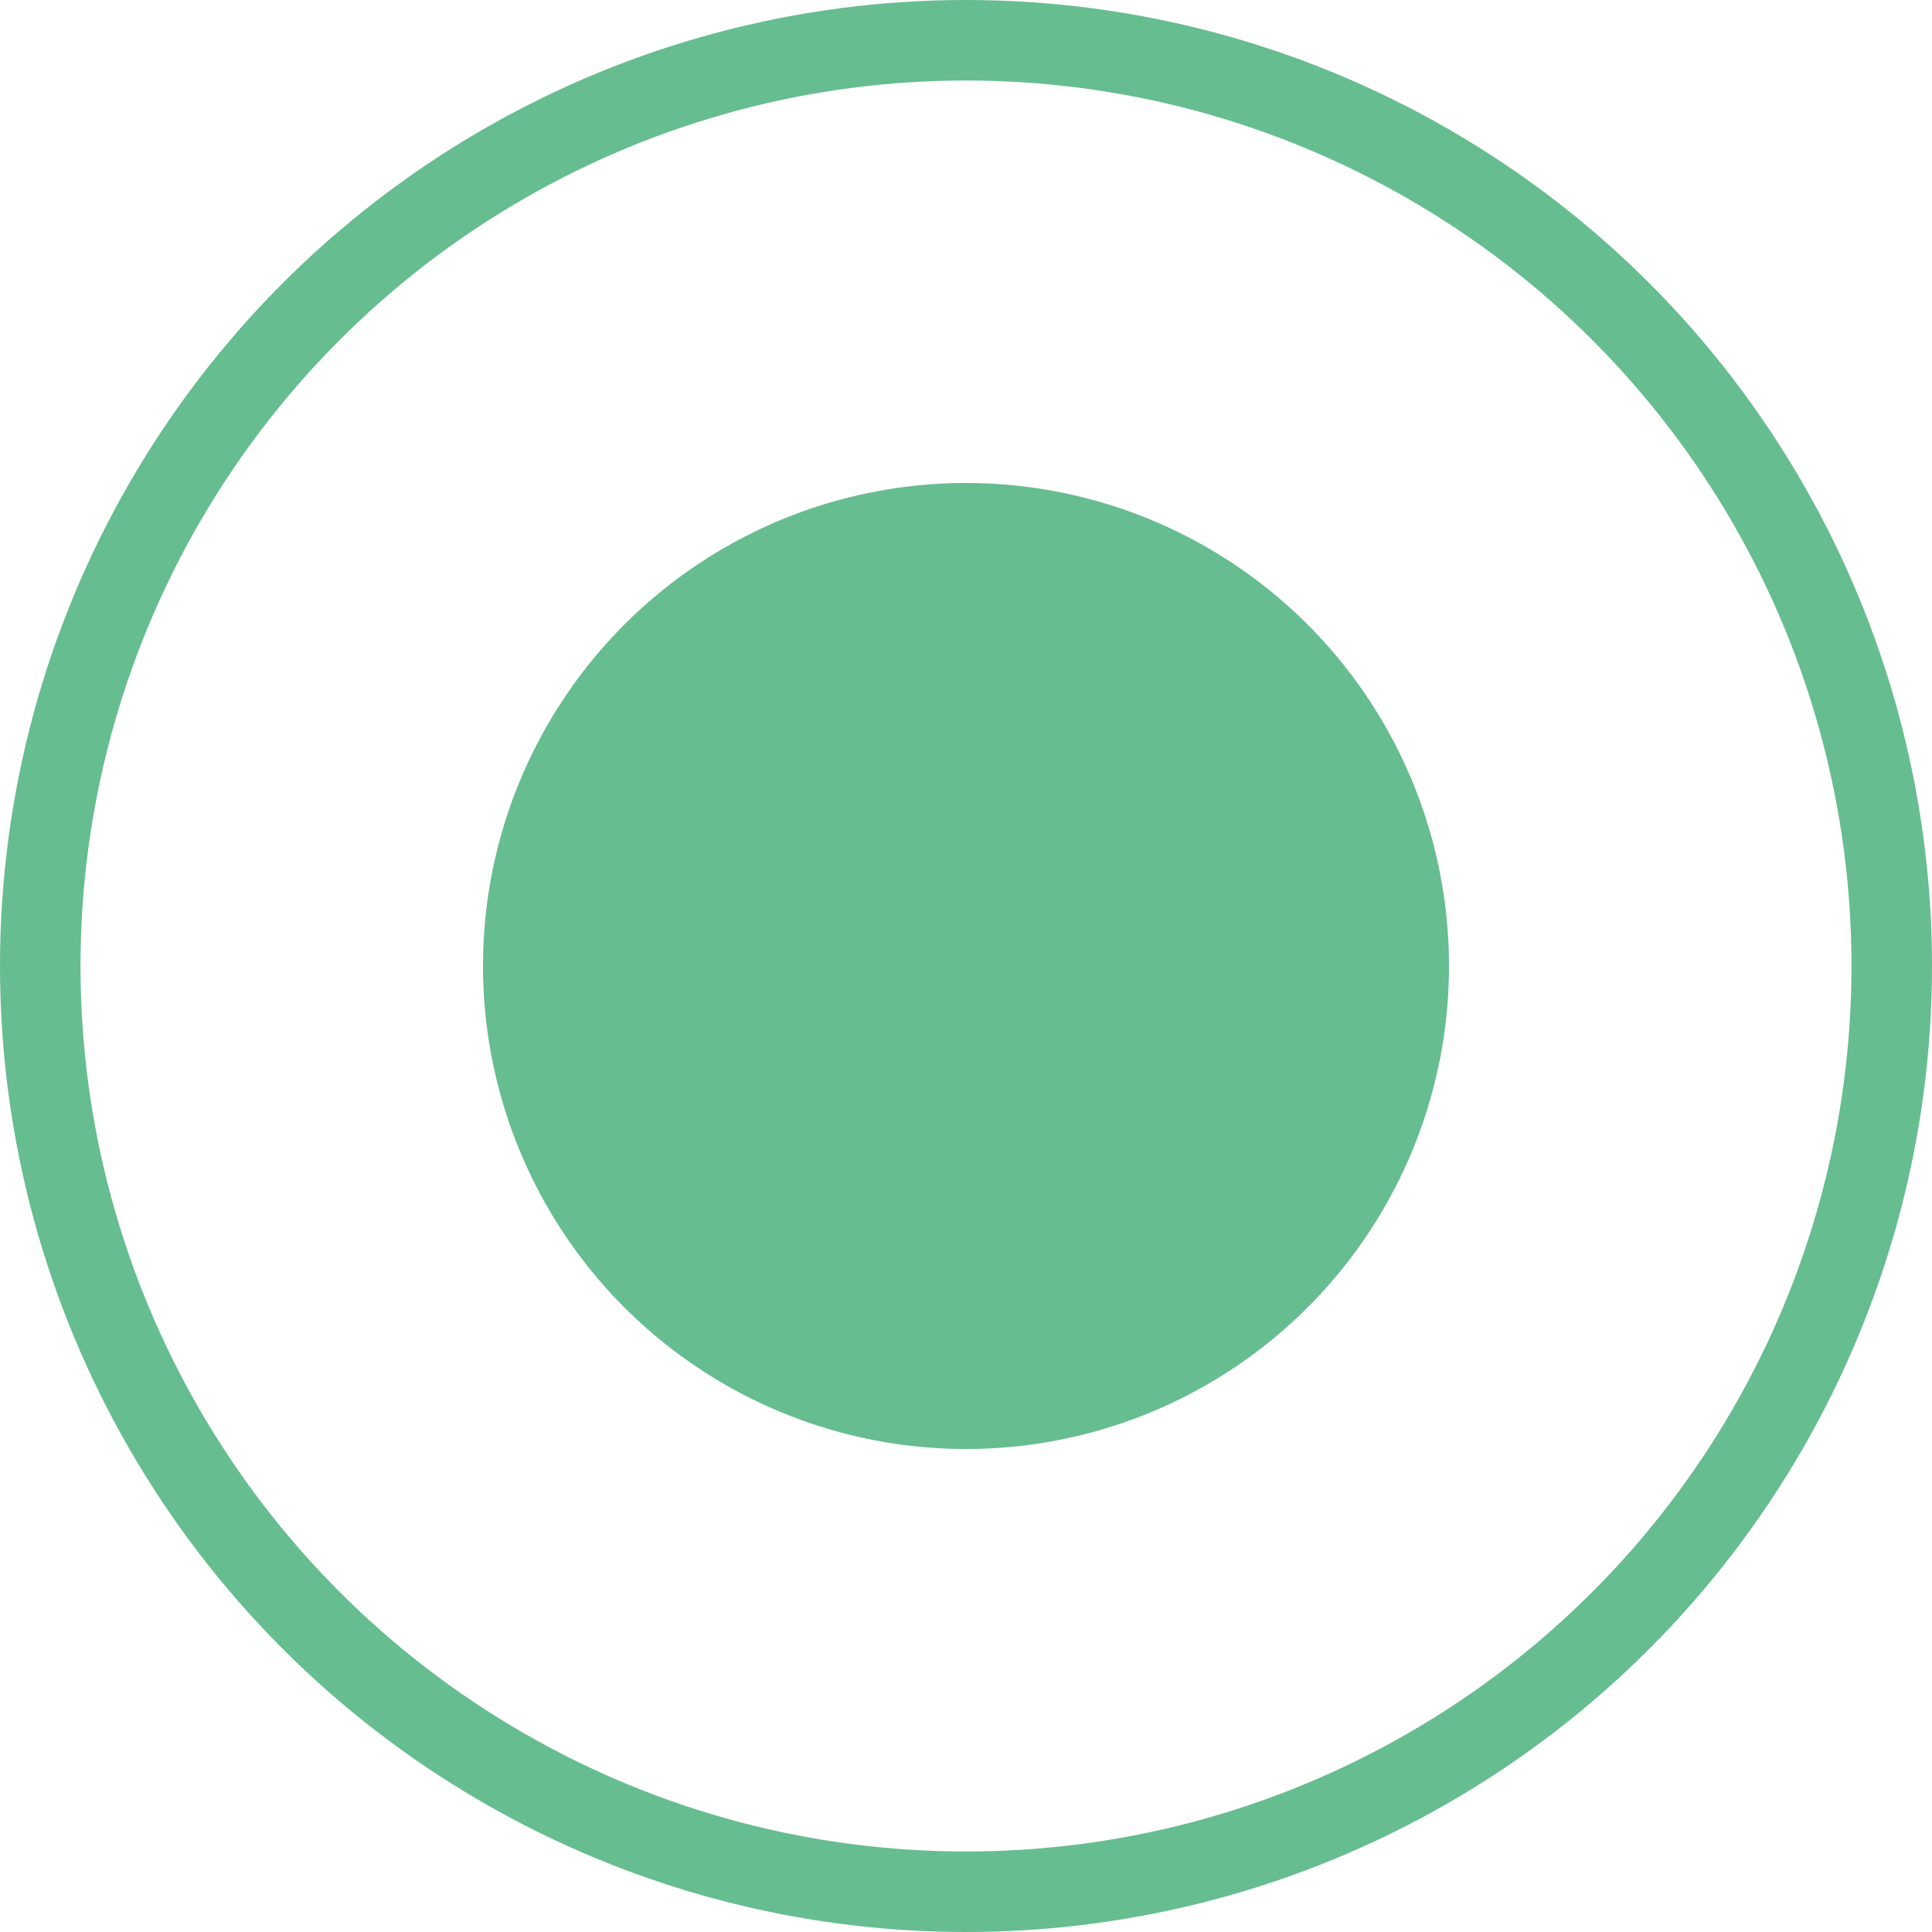 <svg width="12" height="12" viewBox="0 0 12 12" fill="none" xmlns="http://www.w3.org/2000/svg">
<circle cx="6" cy="6" r="3" fill="#66BD90"/>
<circle cx="6" cy="6" r="5.75" stroke="#66BD90" stroke-width="0.5"/>
</svg>
